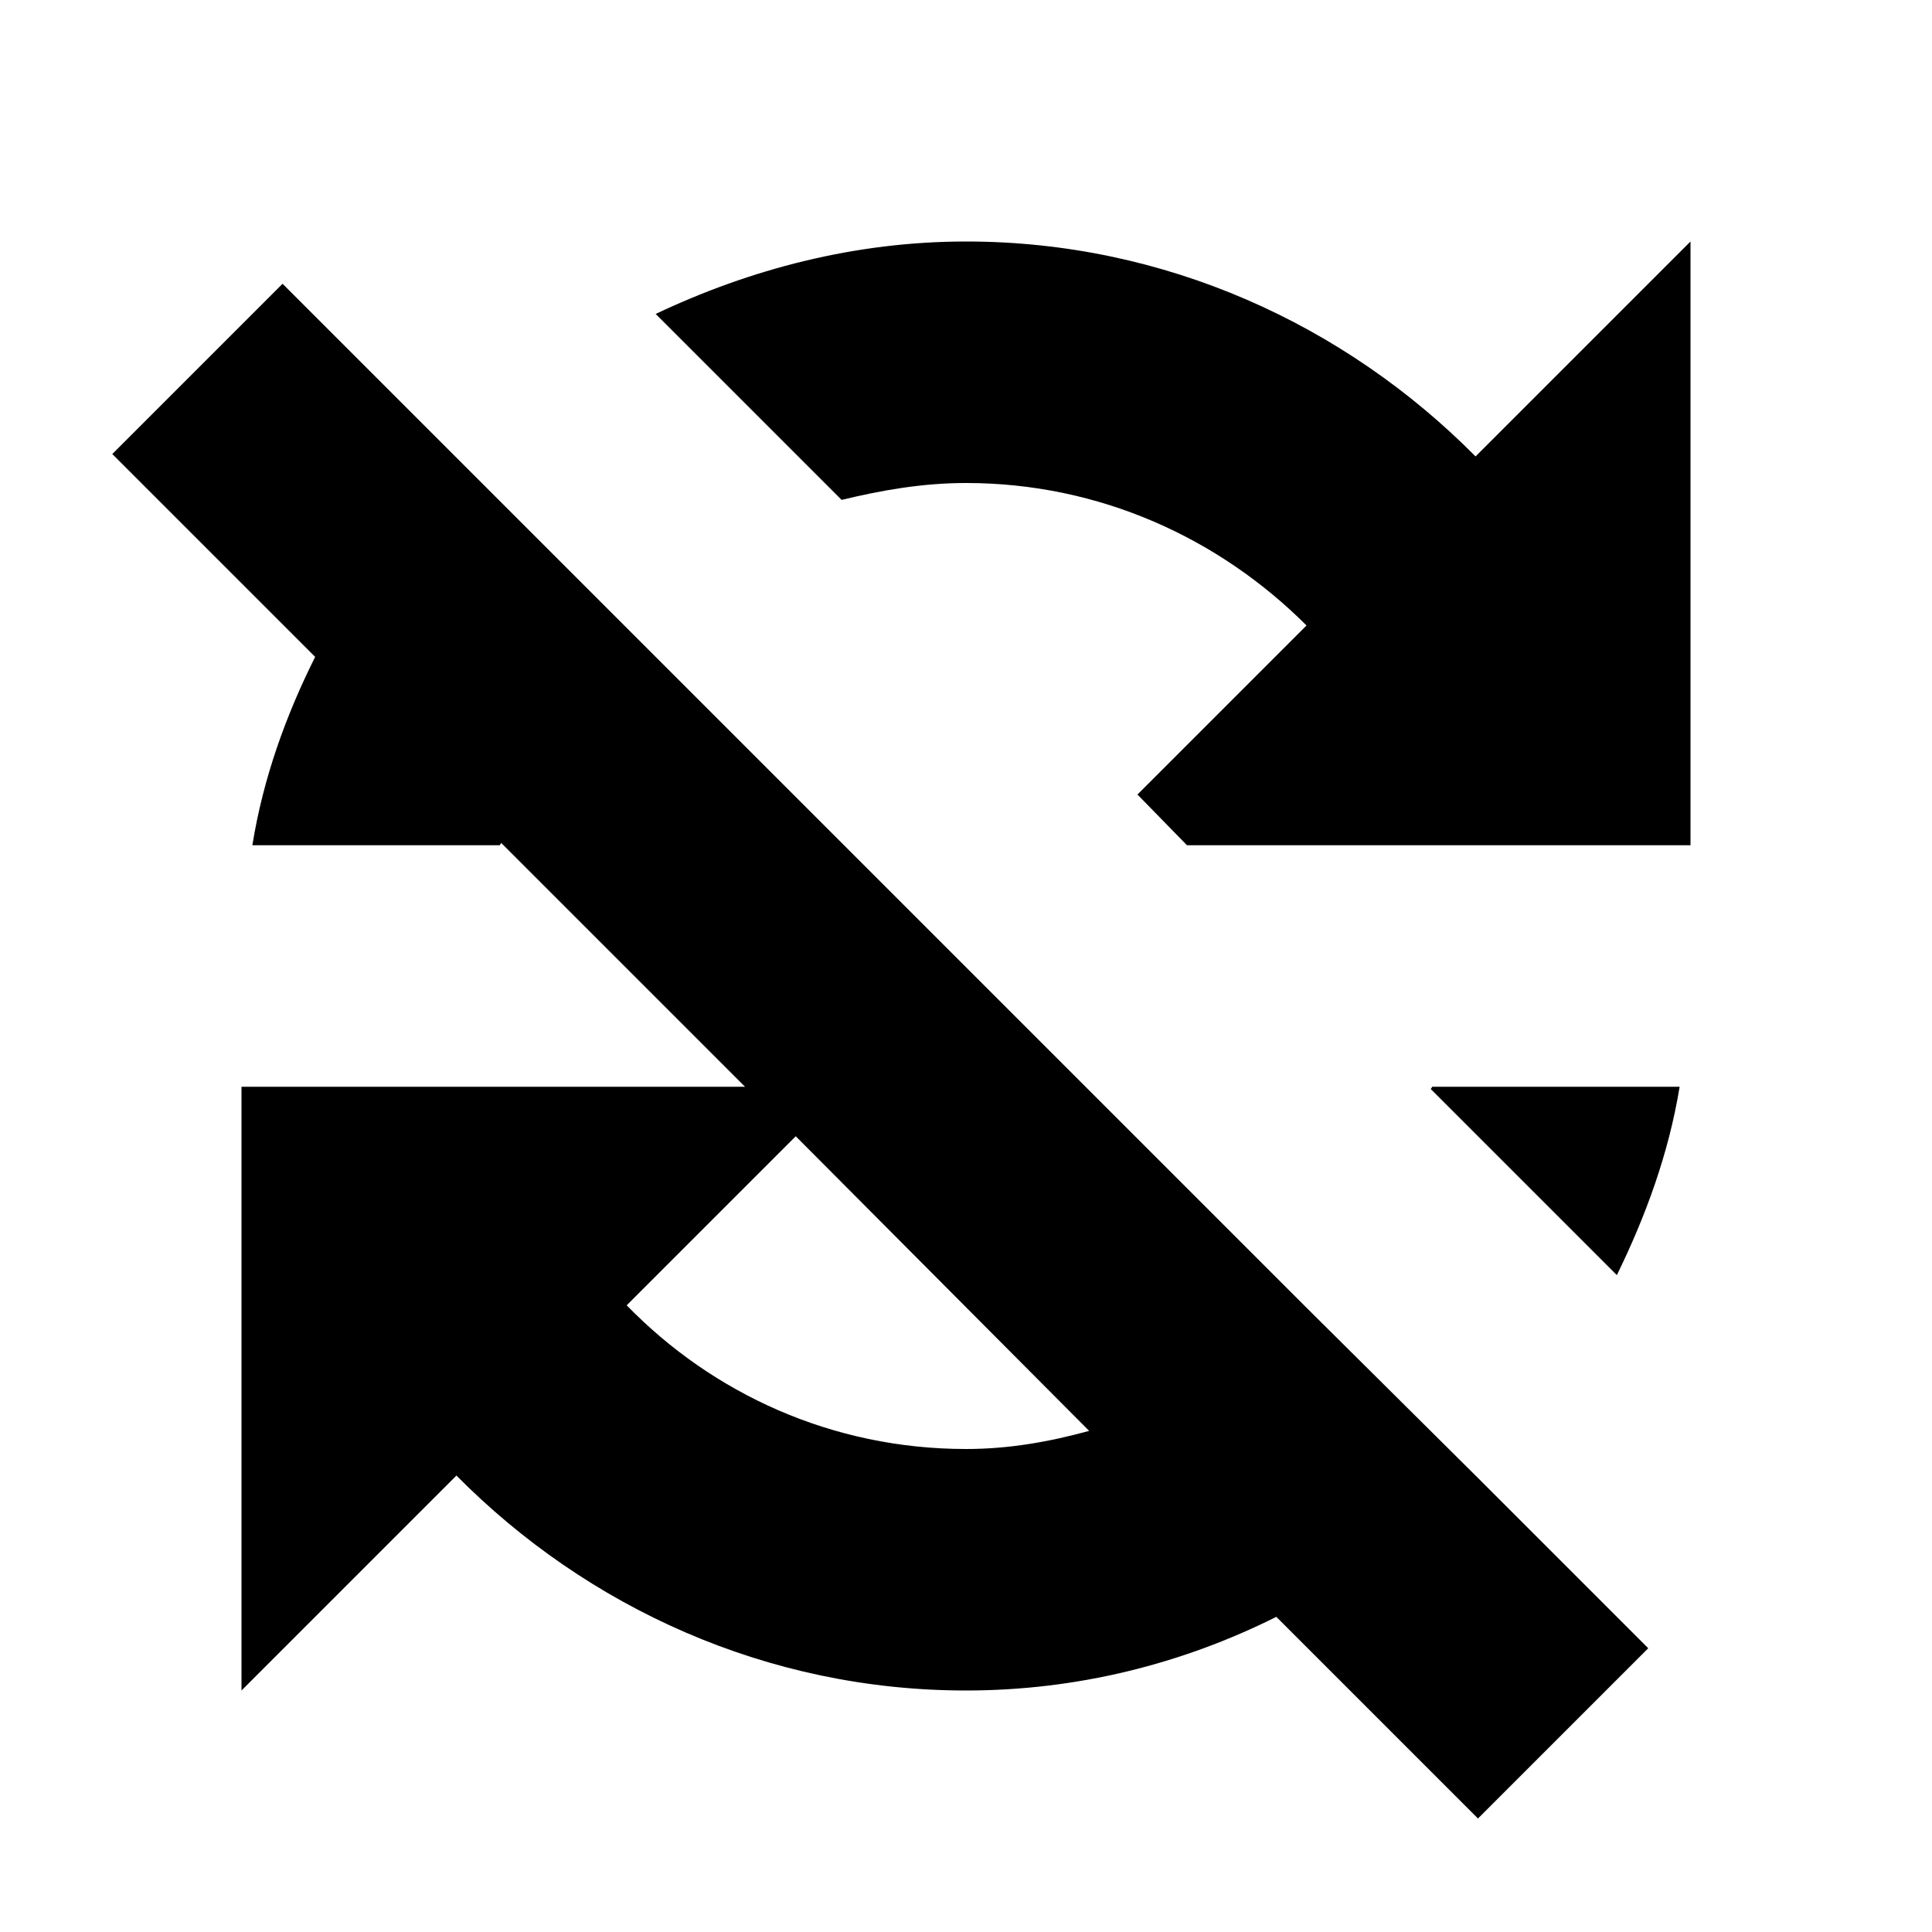 <svg xmlns="http://www.w3.org/2000/svg" viewBox="0 0 16 16"><rect x="0" fill="none" width="16" height="16"/><path d="M11.86 9h2.05c-0.09 0.55-0.28 1.07-0.52 1.56l-1.54-1.54C11.85 9.01 11.86 9.01 11.86 9zM12.22 12.22l1.43 1.43 -1.41 1.41 -1.67-1.67C9.79 13.78 8.92 14 8 14c-1.65 0-3.14-0.69-4.22-1.78L2 14V9h0.09 2.05 2.03L4.15 6.98c0 0.01-0.01 0.01-0.01 0.02H2.09c0.09-0.56 0.28-1.08 0.52-1.56L0.93 3.76l1.41-1.41 1.43 1.43 1.41 1.41 5.63 5.63L12.22 12.22zM9.02 11.85L6.59 9.41l-1.4 1.4C5.9 11.54 6.89 12 8 12 8.36 12 8.69 11.94 9.02 11.85zM12.22 3.78C11.14 2.69 9.65 2 8 2 7.08 2 6.21 2.23 5.43 2.6l1.54 1.54C7.3 4.06 7.64 4 8 4c1.11 0 2.1 0.46 2.82 1.18l-1.4 1.4L9.83 7h2.03 2.05H14V2L12.22 3.78z"/></svg>